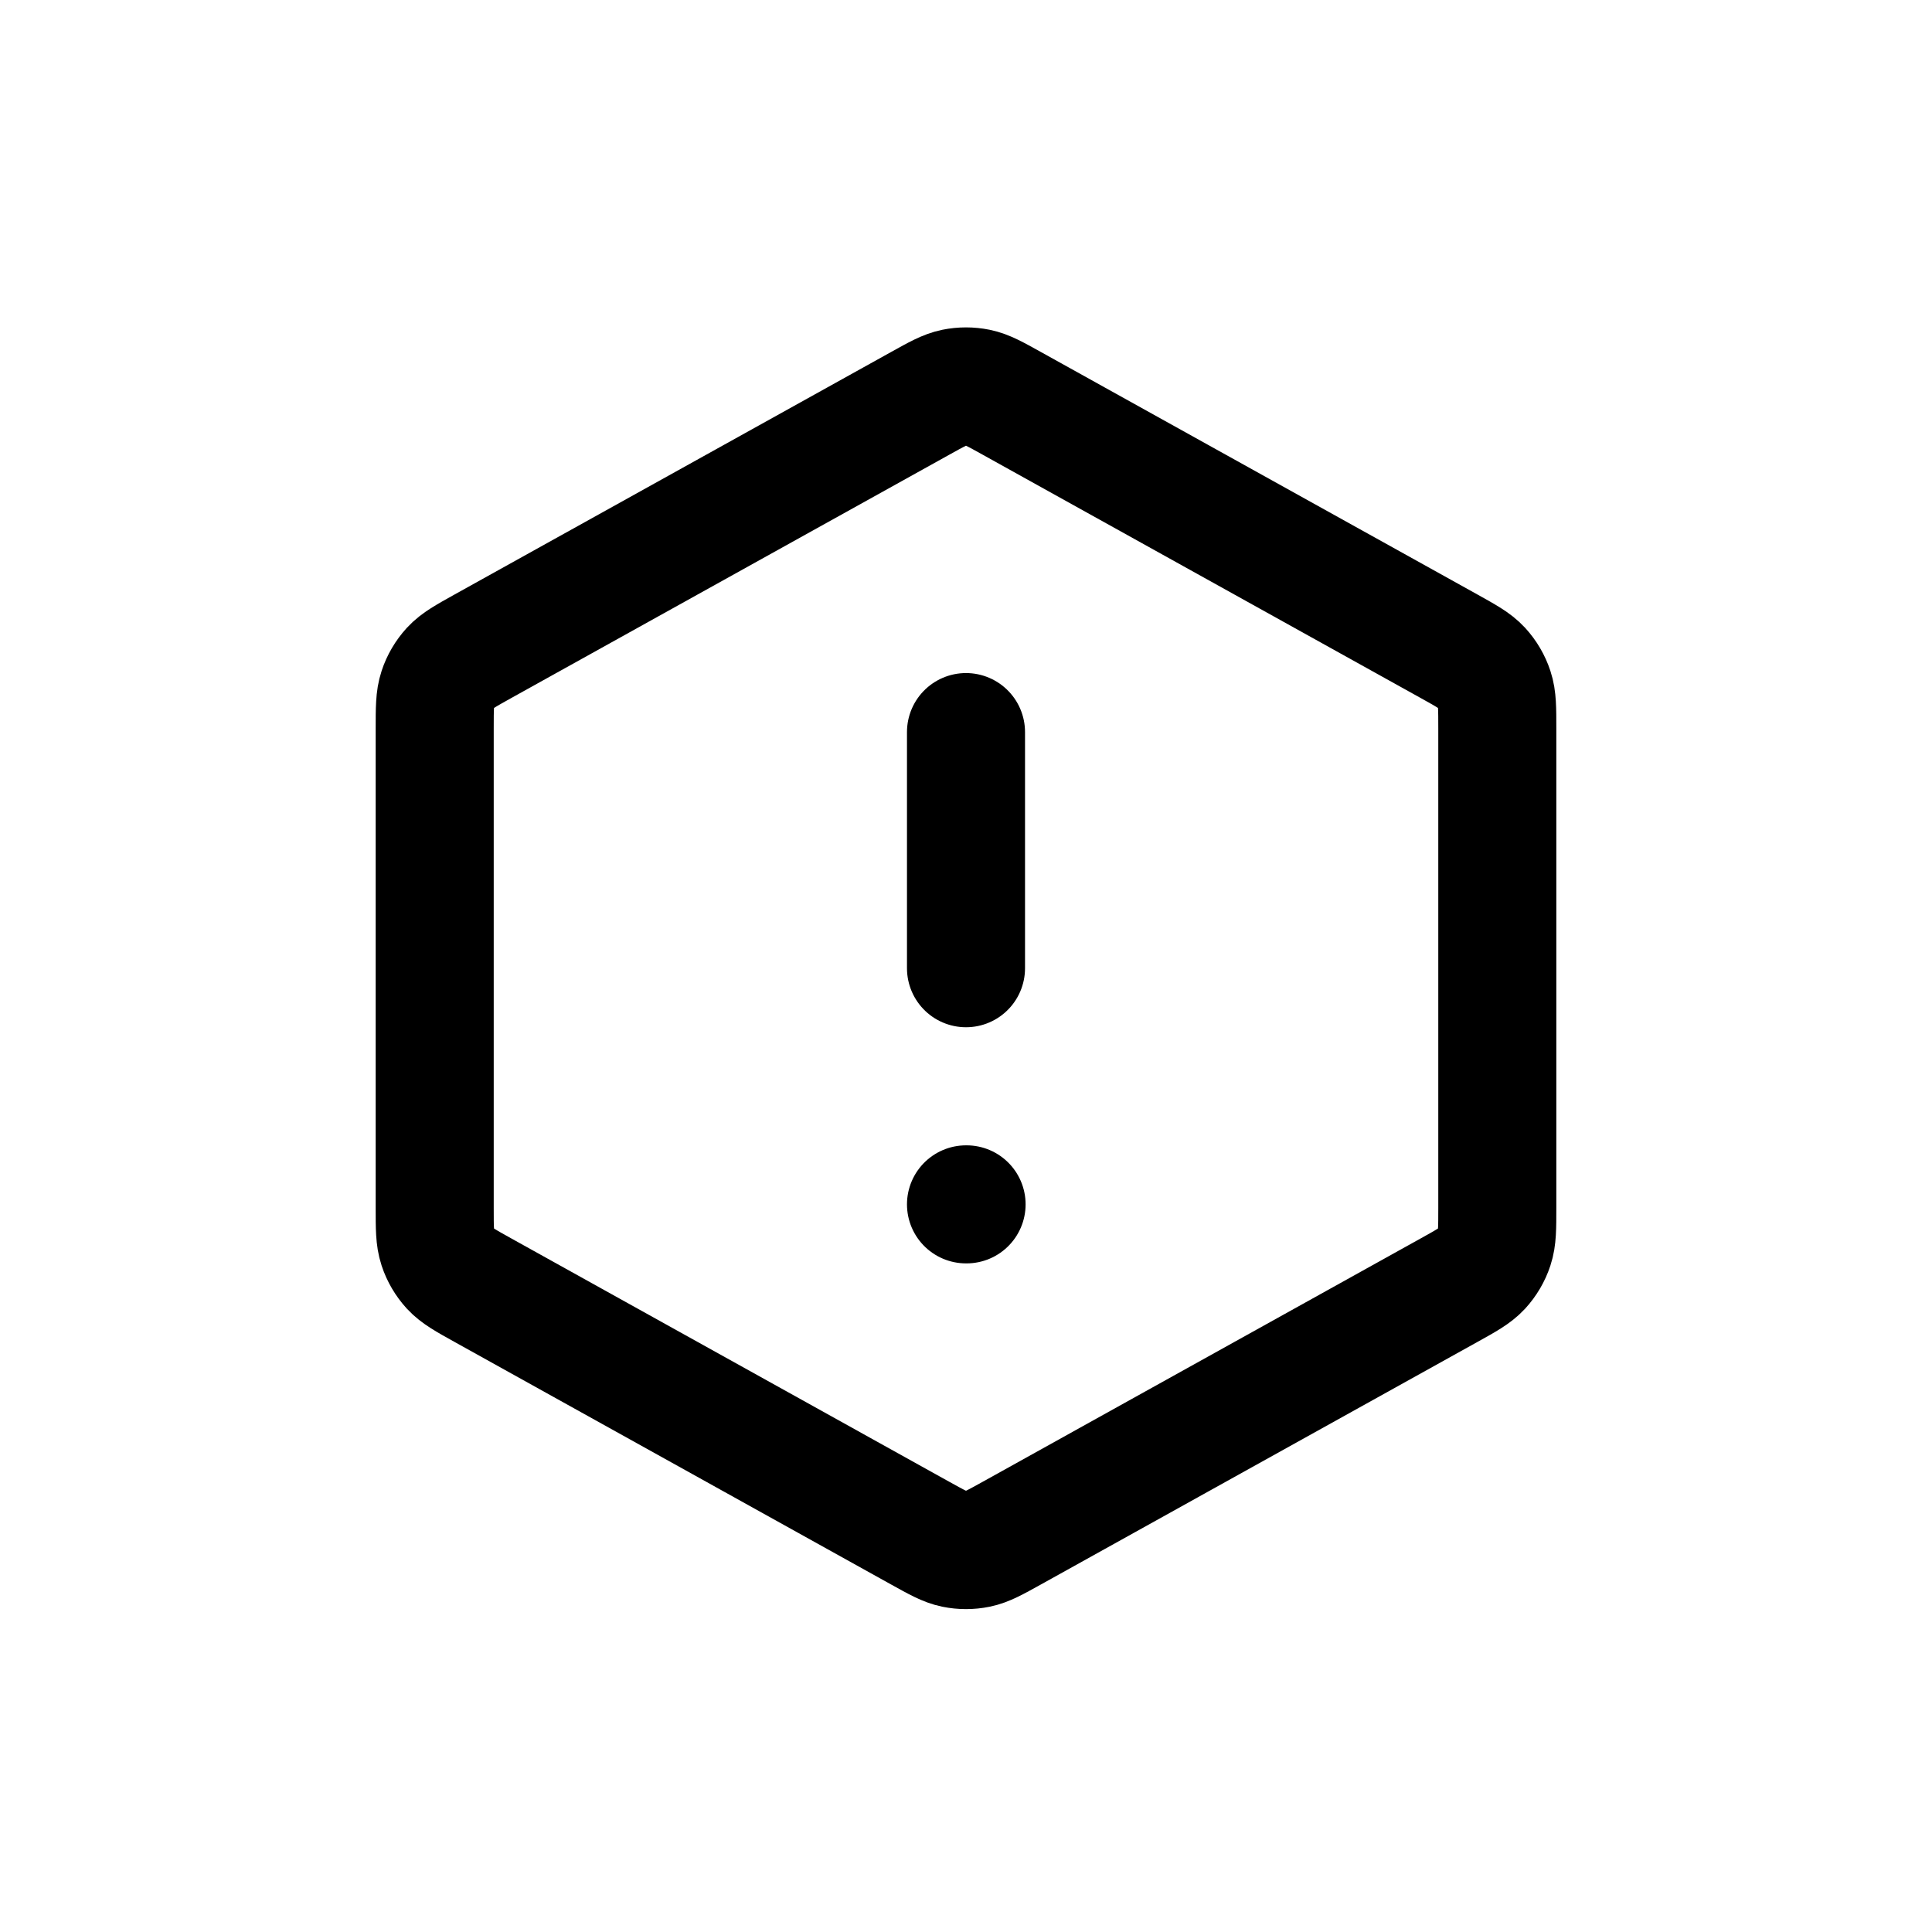 <svg width="40" height="40" viewBox="0 0 40 40" fill="none" xmlns="http://www.w3.org/2000/svg">
<path d="M20 15.157V20.046M20 24.935H20.012M9 15.086V25.007C9 25.425 9 25.635 9.062 25.822C9.116 25.987 9.206 26.139 9.323 26.267C9.457 26.411 9.64 26.513 10.006 26.716L19.05 31.741C19.397 31.933 19.57 32.03 19.754 32.068C19.916 32.101 20.084 32.101 20.246 32.068C20.43 32.03 20.603 31.933 20.95 31.741L29.994 26.716C30.36 26.513 30.543 26.411 30.677 26.267C30.794 26.139 30.884 25.987 30.938 25.822C31 25.635 31 25.425 31 25.007V15.086C31 14.667 31 14.458 30.938 14.271C30.884 14.106 30.794 13.954 30.677 13.826C30.543 13.681 30.36 13.58 29.994 13.376L20.95 8.352C20.603 8.159 20.43 8.063 20.246 8.025C20.084 7.992 19.916 7.992 19.754 8.025C19.57 8.063 19.397 8.159 19.05 8.352L10.006 13.376C9.64 13.58 9.457 13.681 9.323 13.826C9.206 13.954 9.116 14.106 9.062 14.271C9 14.458 9 14.667 9 15.086Z" stroke="black" stroke-width="2.444" stroke-linecap="round" stroke-linejoin="round"/>
</svg>
